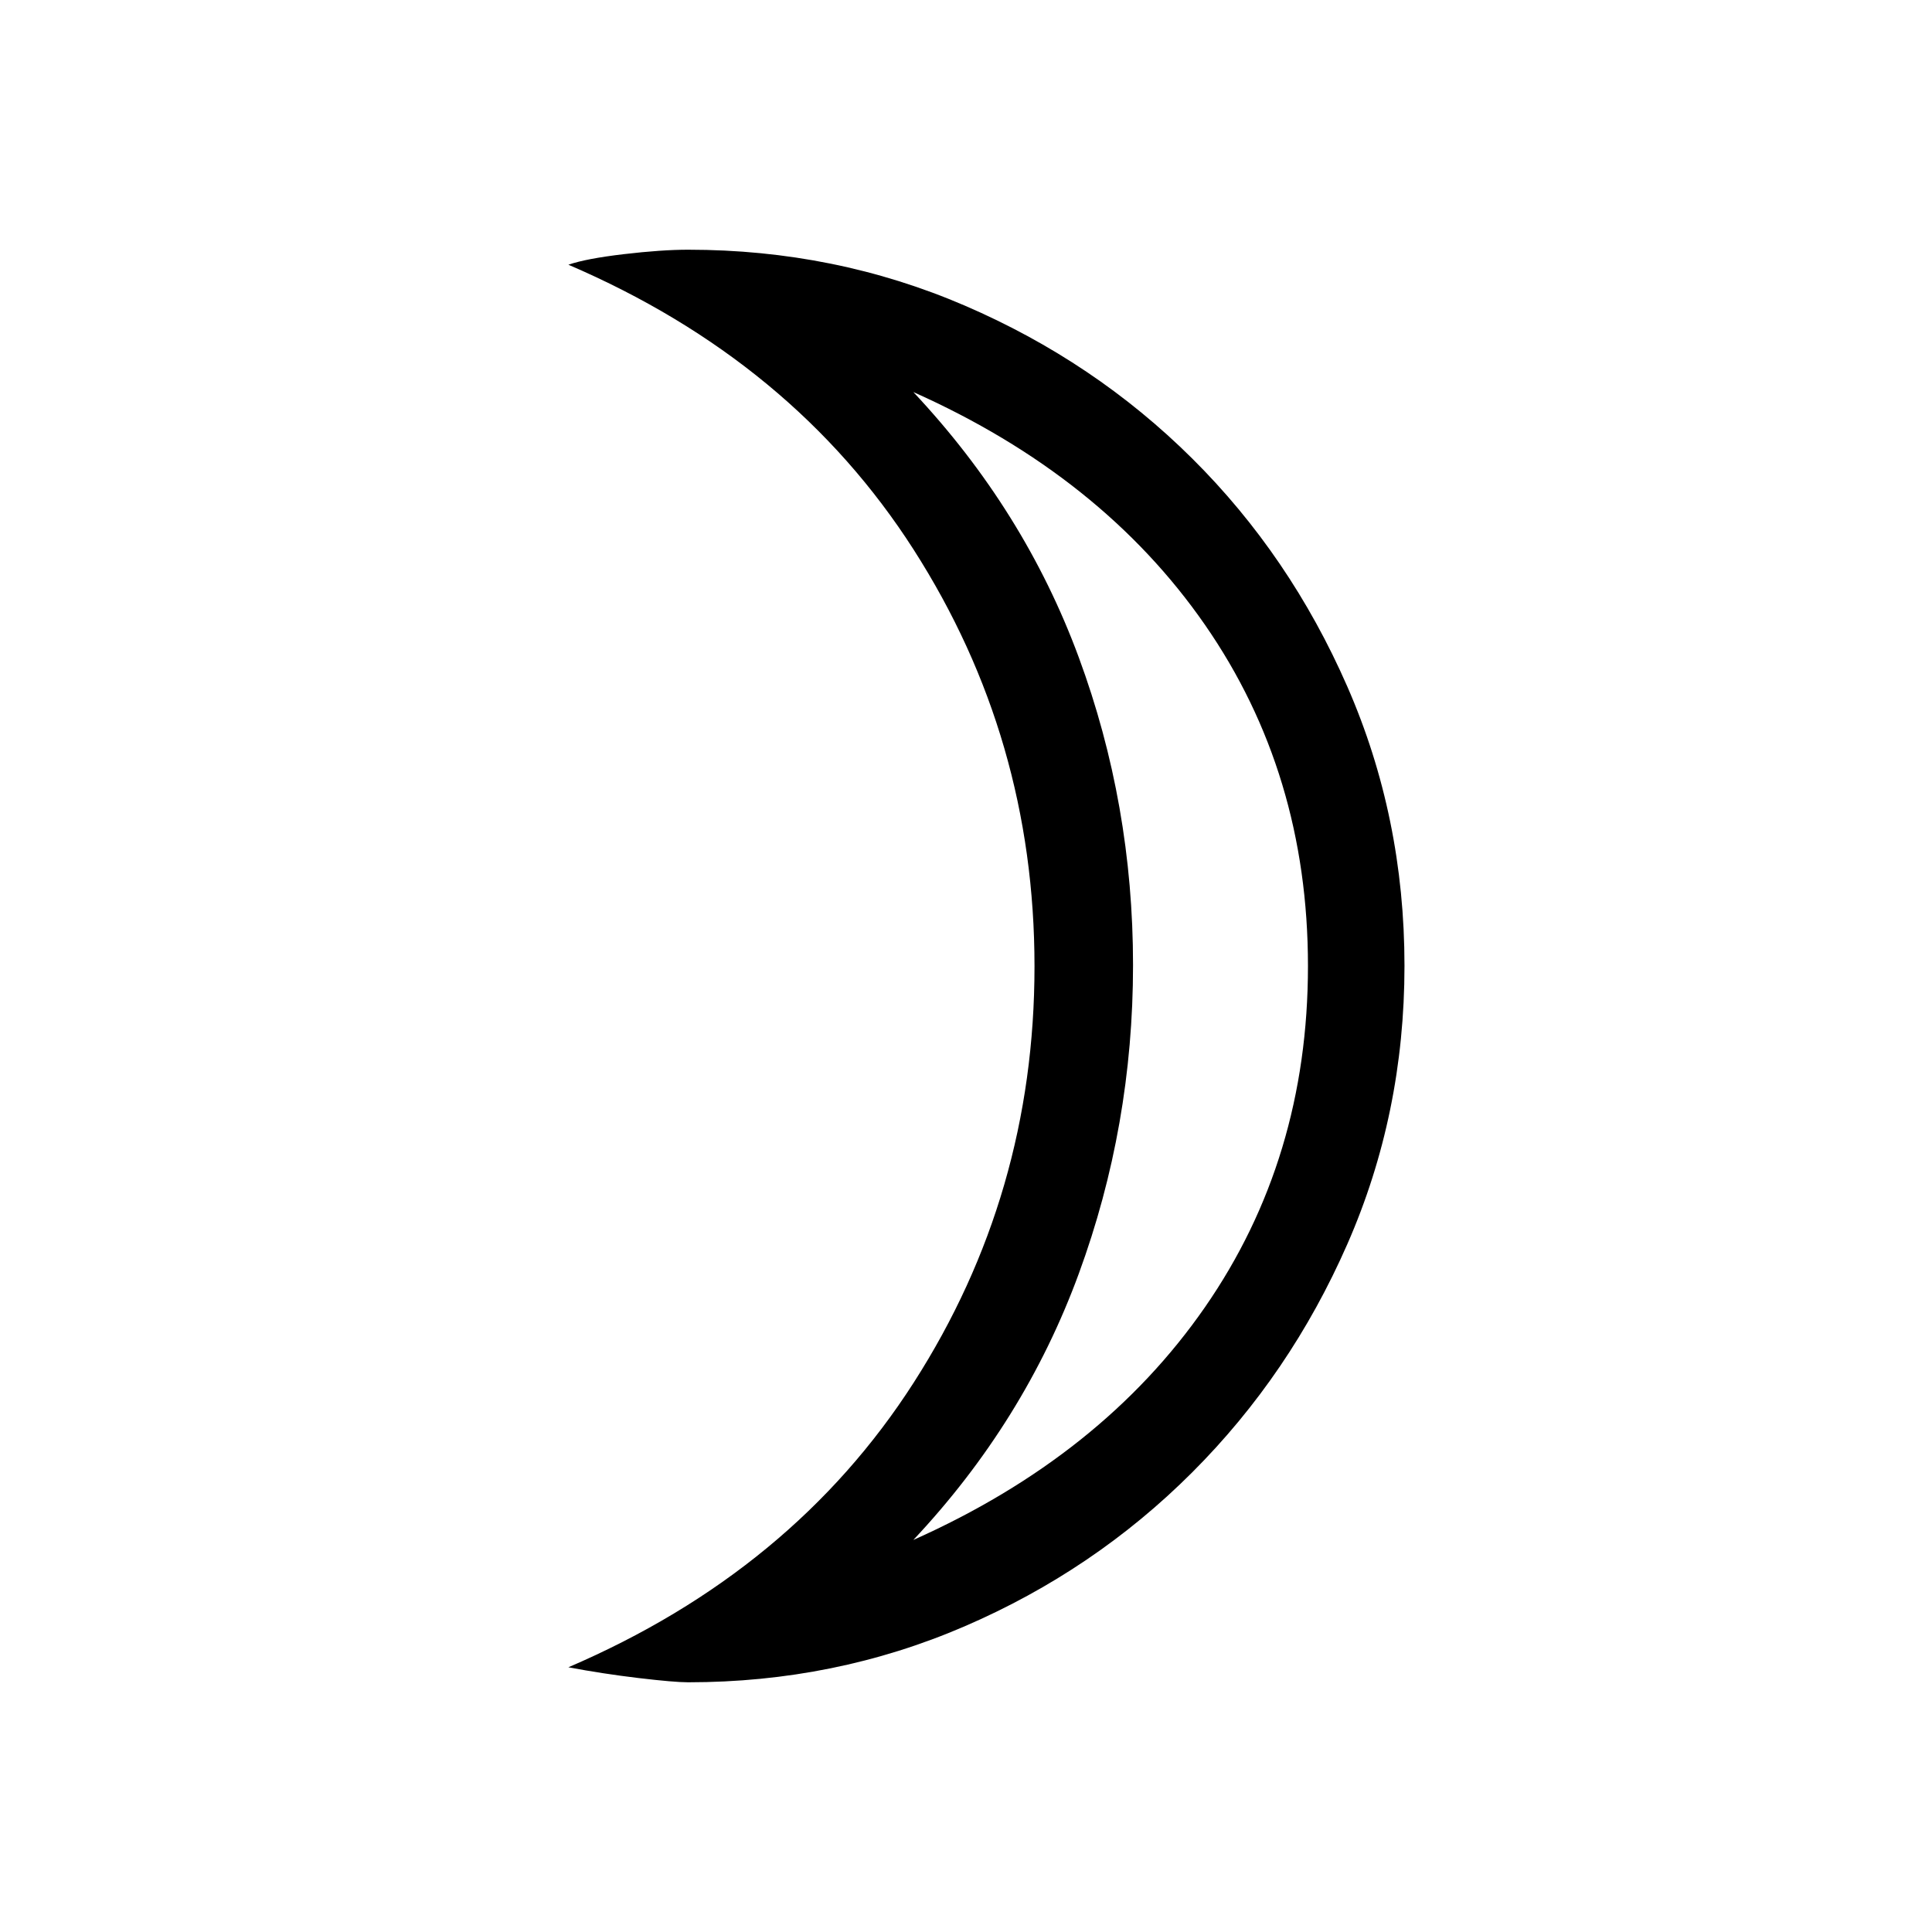 <svg xmlns="http://www.w3.org/2000/svg" height="20" viewBox="0 -960 960 960" width="20"><path d="M453.84-194.81q93.7-41.8 144.89-115.64 51.19-73.84 51.19-169.55 0-95.71-51.19-169.55-51.19-73.84-144.89-115.64 55.24 58.8 82.2 131.83Q563-560.34 563-480.46q0 79.88-26.96 153.36-26.96 73.49-82.2 132.29Zm-111.88 70.73q-6.88 0-24.66-2.11-17.78-2.12-34.87-5.35Q394-179.42 454.02-272.99q60.02-93.57 60.02-206.83 0-113.26-60.02-207.01Q394-780.58 282.43-828.46q8.76-3.04 27.55-5.25 18.78-2.21 31.98-2.21 72.96 0 137.45 27.78 64.48 27.78 113.03 76.01 48.55 48.23 77 113.2 28.44 64.97 28.44 138.84 0 73.53-28.38 138.25t-77.11 113.46q-48.73 48.74-113.14 76.52-64.41 27.78-137.29 27.78ZM563-480Z"/></svg>